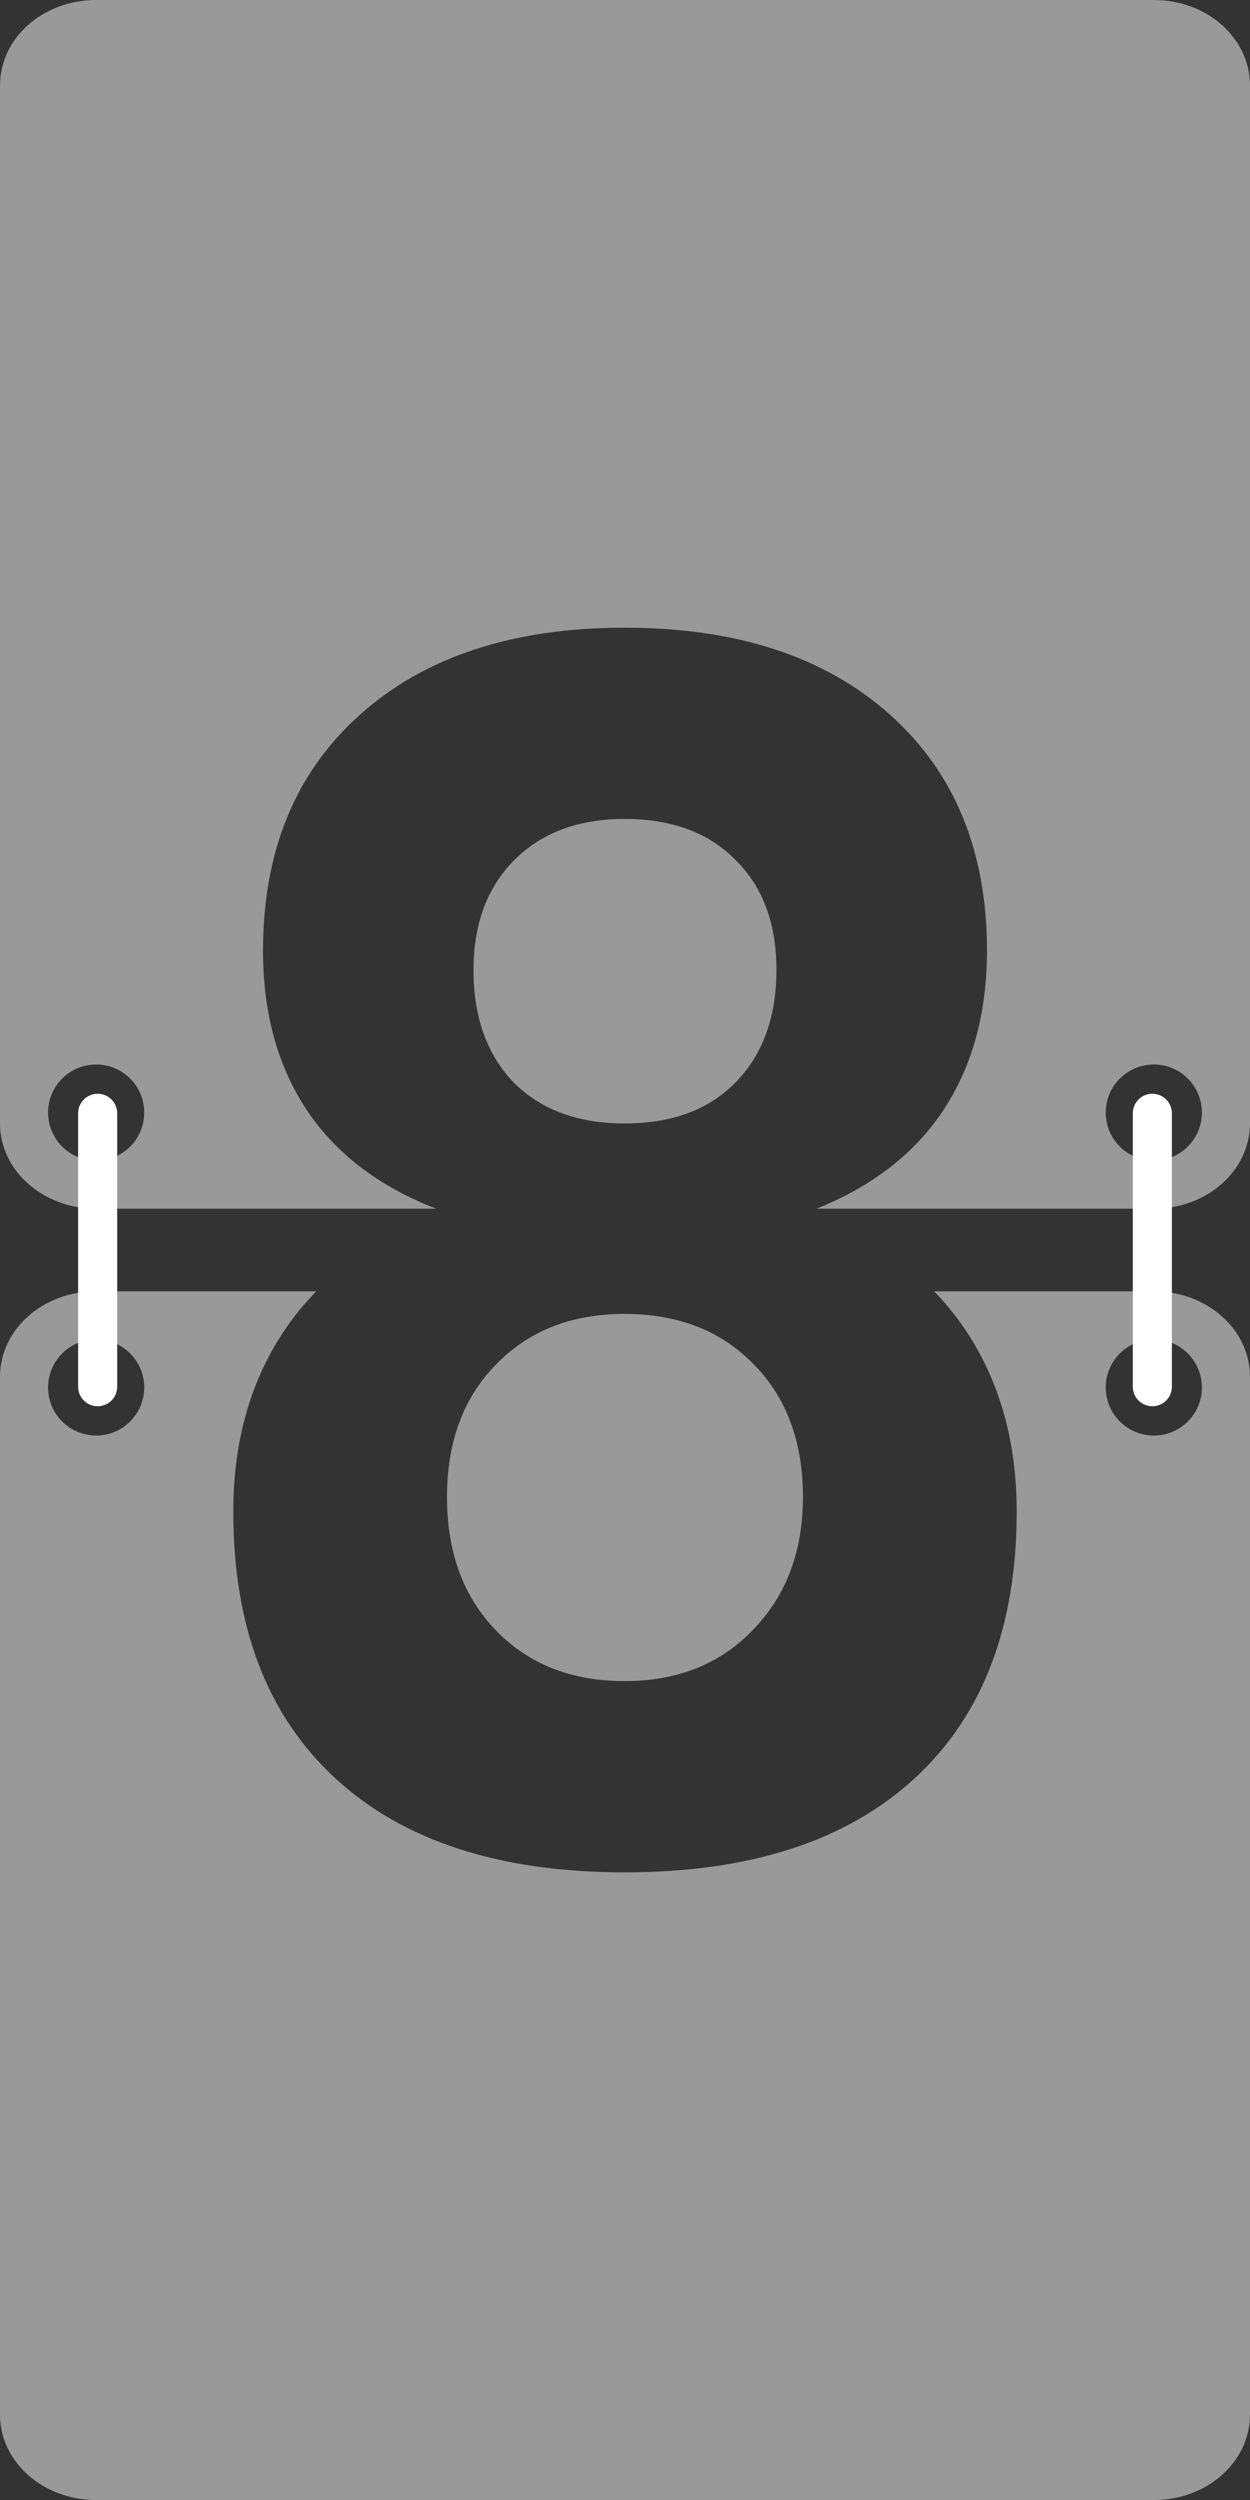 <?xml version="1.0" encoding="UTF-8"?>
<svg id="svg56" width="256" height="512" enable-background="new 0 0 86 86" version="1.1" viewBox="0 0 256 512" xml:space="preserve" xmlns="http://www.w3.org/2000/svg" xmlns:cc="http://creativecommons.org/ns#" xmlns:dc="http://purl.org/dc/elements/1.1/" xmlns:rdf="http://www.w3.org/1999/02/22-rdf-syntax-ns#"><rect x="0" y="0" width="256" height="512" fill="#333333" stroke="none"/>


<g id="g847" transform="translate(0 80)"><path id="path2143" d="m19.693-80c-10.909 0-19.693 7.802-19.693 17.5v212.54c0 9.697 8.783 17.502 19.693 17.502h69.641c-11.134-4.293-19.742-10.644-25.758-19.107-6.473-9.215-9.709-20.46-9.709-33.734 0-20.405 6.636-36.531 19.91-48.379s31.322-17.773 54.141-17.773c22.928 0 41.03 5.925 54.305 17.773 13.274 11.848 19.91 27.974 19.91 48.379 0 13.165-3.18 24.355-9.543 33.57-5.924 8.478-14.403 14.883-25.367 19.271h69.084c10.909 0 19.693-7.804 19.693-17.502v-212.54c0-9.697-8.783-17.5-19.693-17.5h-216.61zm108.22 167.72c-9.435 0-16.95 2.798-22.545 8.393s-8.393 13.11-8.393 22.545c0 9.654 2.743 17.332 8.229 23.037 5.595 5.595 13.165 8.393 22.709 8.393 9.654 0 17.224-2.798 22.709-8.393 5.595-5.705 8.393-13.383 8.393-23.037 0-9.544-2.798-17.06-8.393-22.545-5.485-5.595-13.055-8.393-22.709-8.393zm-108.22 50.289c5.438 0 9.846 4.408 9.846 9.846 0 5.438-4.408 9.848-9.846 9.848-5.438 0-9.848-4.41-9.848-9.848 0-5.438 4.41-9.846 9.848-9.846zm216.61 0c5.438 0 9.848 4.408 9.848 9.846 0 5.438-4.41 9.848-9.848 9.848-5.438 0-9.846-4.41-9.846-9.848 0-5.438 4.408-9.846 9.846-9.846zm-216.61 46.453c-10.91 0-19.693 7.804-19.693 17.502v212.54c0 9.698 8.784 17.5 19.693 17.5h216.61c10.91 0 19.693-7.803 19.693-17.5v-212.54c0-9.698-8.784-17.502-19.693-17.502h-44.984c1.921 2.004 3.733 4.129 5.381 6.436 7.679 10.751 11.52 23.642 11.52 38.672 0 23.587-6.968 41.797-20.9 54.633-13.933 12.836-33.733 19.254-59.404 19.254-25.561 0-45.308-6.418-59.24-19.254-13.933-12.836-20.9-31.046-20.9-54.633 0-15.139 3.894-28.085 11.684-38.836 1.629-2.248 3.42-4.316 5.312-6.271h-45.08zm108.22 4.625c-10.861 0-19.638 3.456-26.33 10.367-6.692 6.802-10.037 15.853-10.037 27.152s3.345 20.405 10.037 27.316c6.692 6.911 15.469 10.367 26.33 10.367s19.636-3.51 26.328-10.531c6.802-7.021 10.203-16.072 10.203-27.152 0-11.3-3.345-20.351-10.037-27.152-6.692-6.911-15.524-10.367-26.494-10.367zm-108.22 5.221c5.438 0 9.846 4.41 9.846 9.848 1e-6 5.438-4.408 9.846-9.846 9.846-5.438 0-9.848-4.408-9.848-9.846 0-5.438 4.41-9.848 9.848-9.848zm216.61 0c5.438 0 9.848 4.41 9.848 9.848 0 5.438-4.41 9.846-9.848 9.846-5.438 0-9.846-4.408-9.846-9.846 0-5.438 4.408-9.848 9.846-9.848z" fill="#fff" fill-opacity=".5"/><path id="path2764" d="m20 204v-56" fill="#fff" stroke="#fff" stroke-linecap="round" stroke-width="8"/><path id="path2801" d="m236 204v-56" fill="none" stroke="#fff" stroke-linecap="round" stroke-width="8"/></g></svg>
